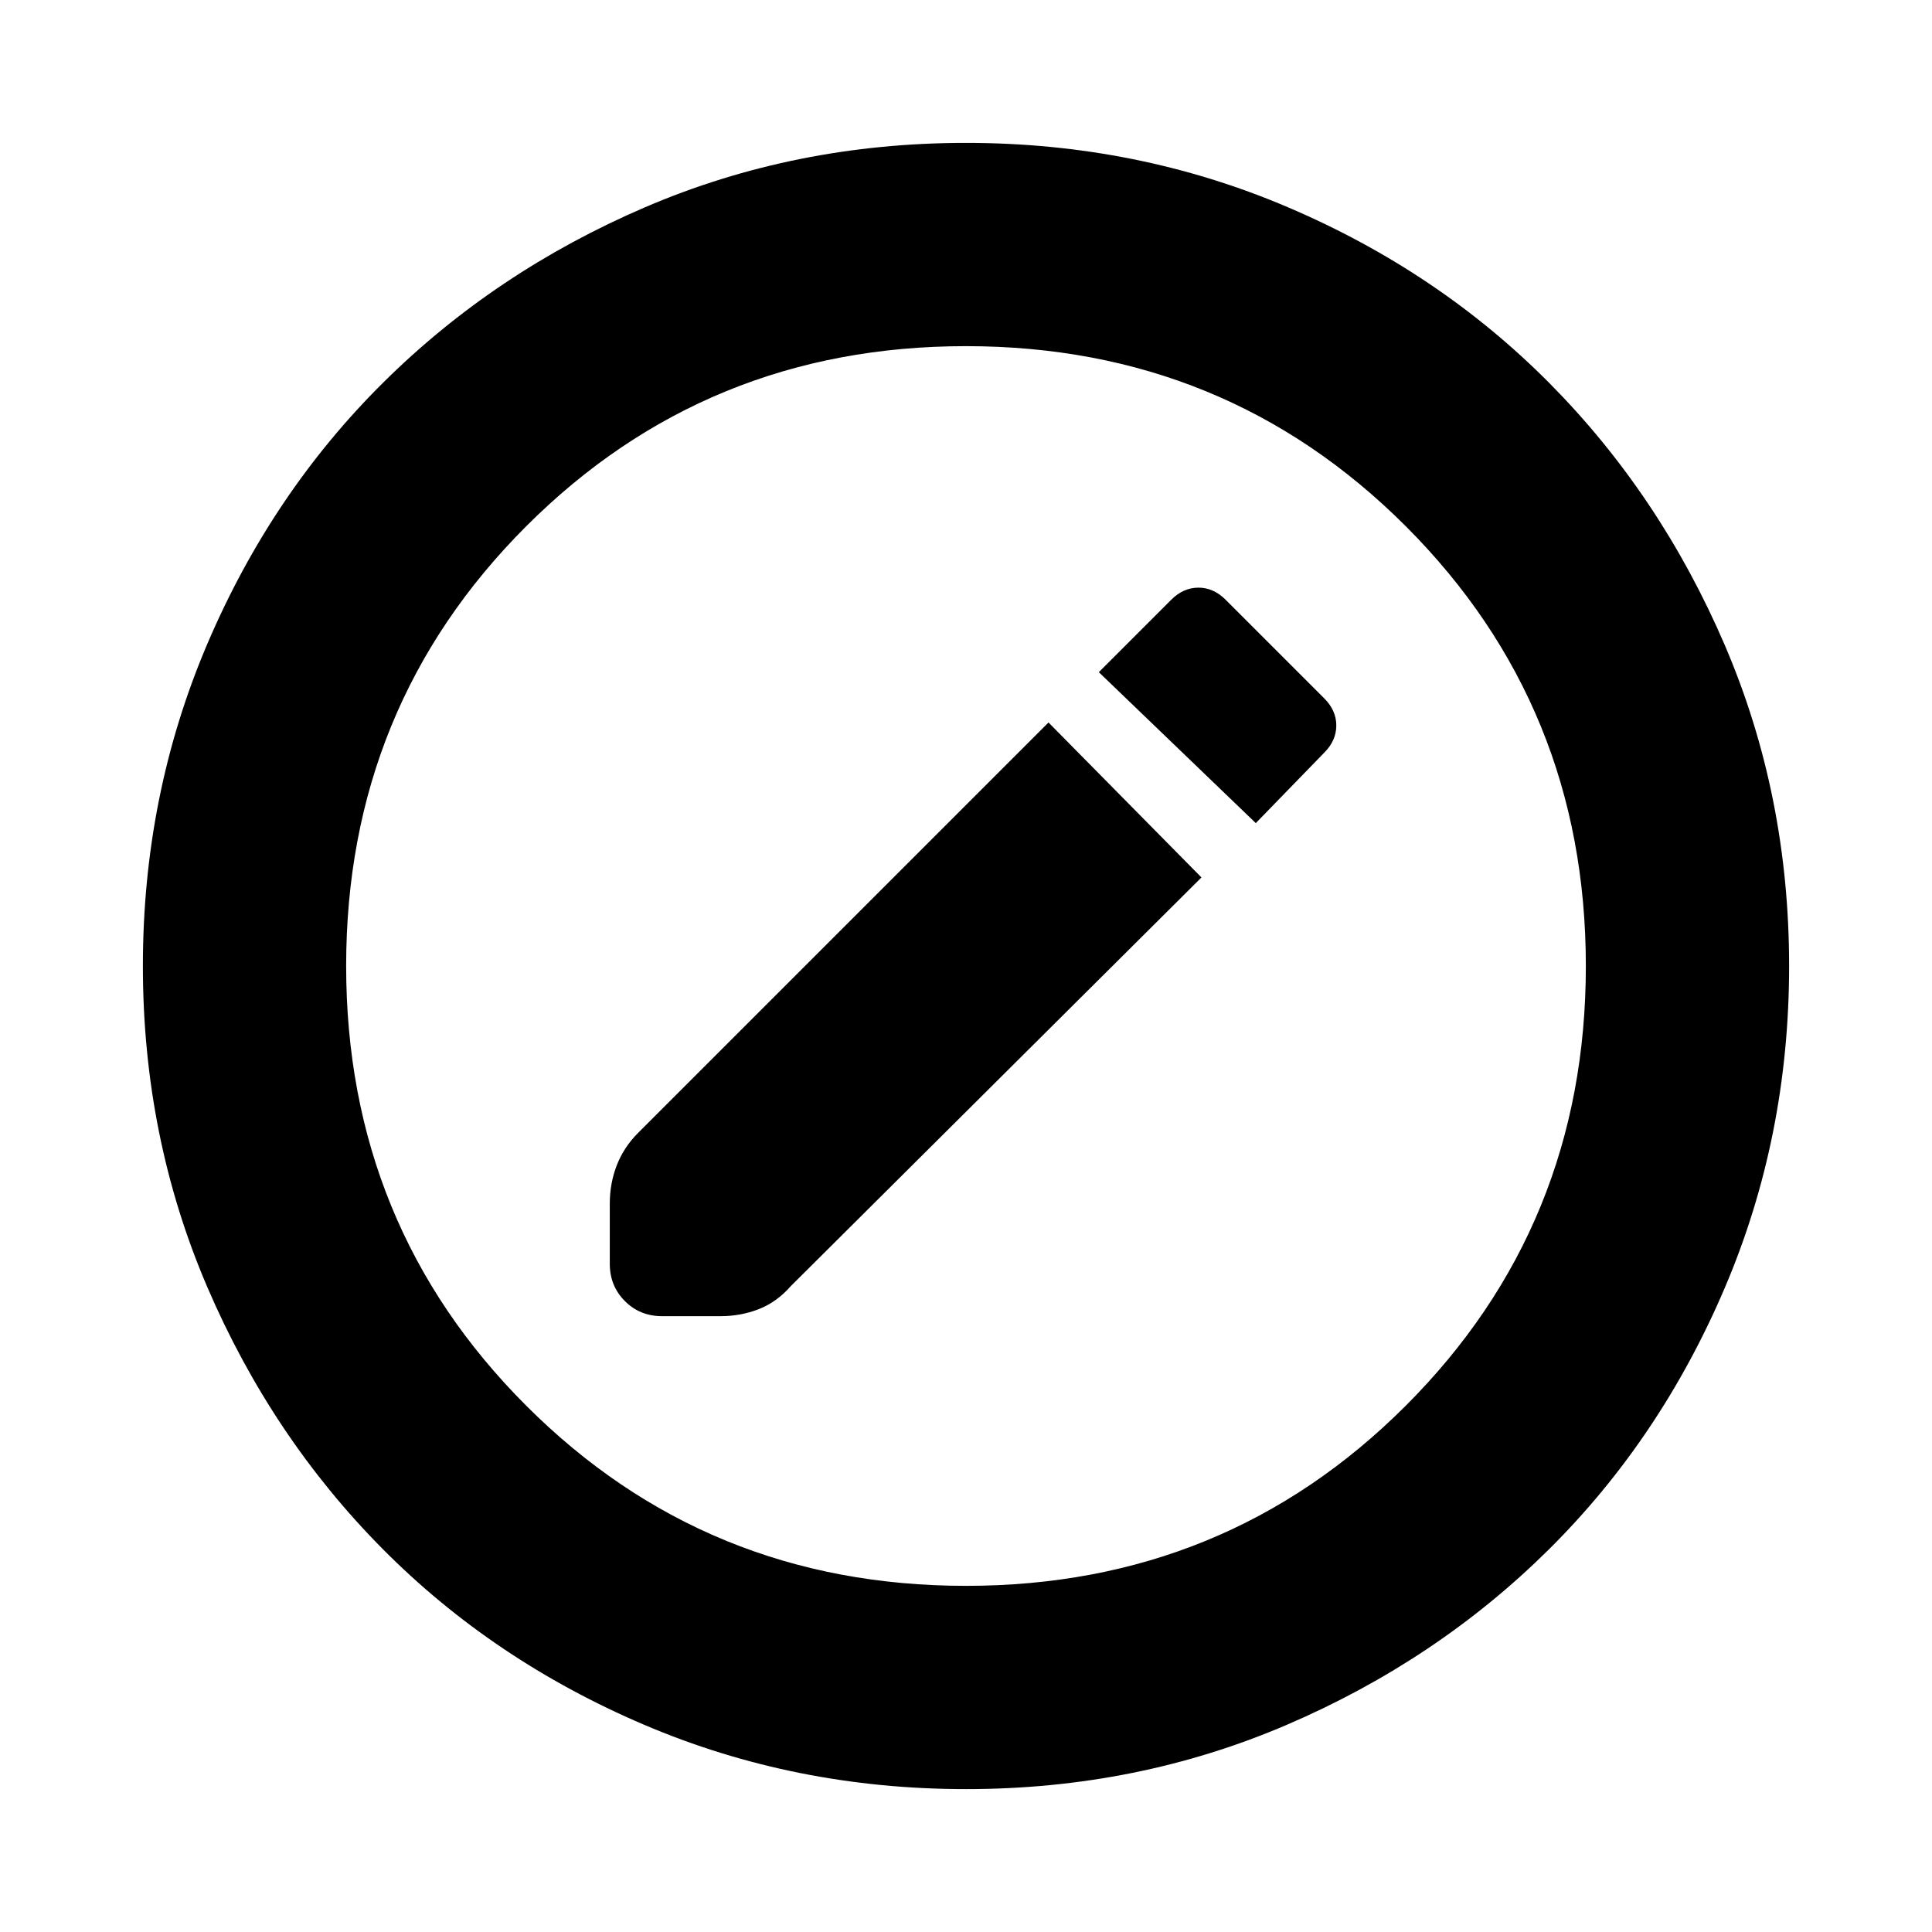 <svg xmlns="http://www.w3.org/2000/svg" height="24" width="24"><path d="m14.925 10.9-1.9-1.925-5.1 5.1q-.175.175-.263.4-.087.225-.087.475v.75q0 .275.188.463.187.187.462.187h.725q.25 0 .475-.087.225-.088.4-.288Zm.675-.675.85-.875q.15-.15.15-.338 0-.187-.15-.337L15.225 7.45q-.15-.15-.337-.15-.188 0-.338.15l-.9.9Zm-3.6 12q-2.125 0-4-.8t-3.25-2.187q-1.375-1.388-2.175-3.25-.8-1.863-.8-3.988t.8-4q.8-1.875 2.188-3.25Q6.15 3.375 8.012 2.575q1.863-.8 3.988-.8t4 .8q1.875.8 3.25 2.187 1.375 1.388 2.175 3.25.8 1.863.8 3.988t-.8 4q-.8 1.875-2.187 3.25-1.388 1.375-3.25 2.175-1.863.8-3.988.8Zm0-2.525q3.225 0 5.463-2.238Q19.7 15.225 19.7 12q0-3.225-2.237-5.463Q15.225 4.3 12 4.3T6.537 6.537Q4.3 8.775 4.3 12t2.237 5.462Q8.775 19.7 12 19.7Zm0-7.7Z"/></svg>